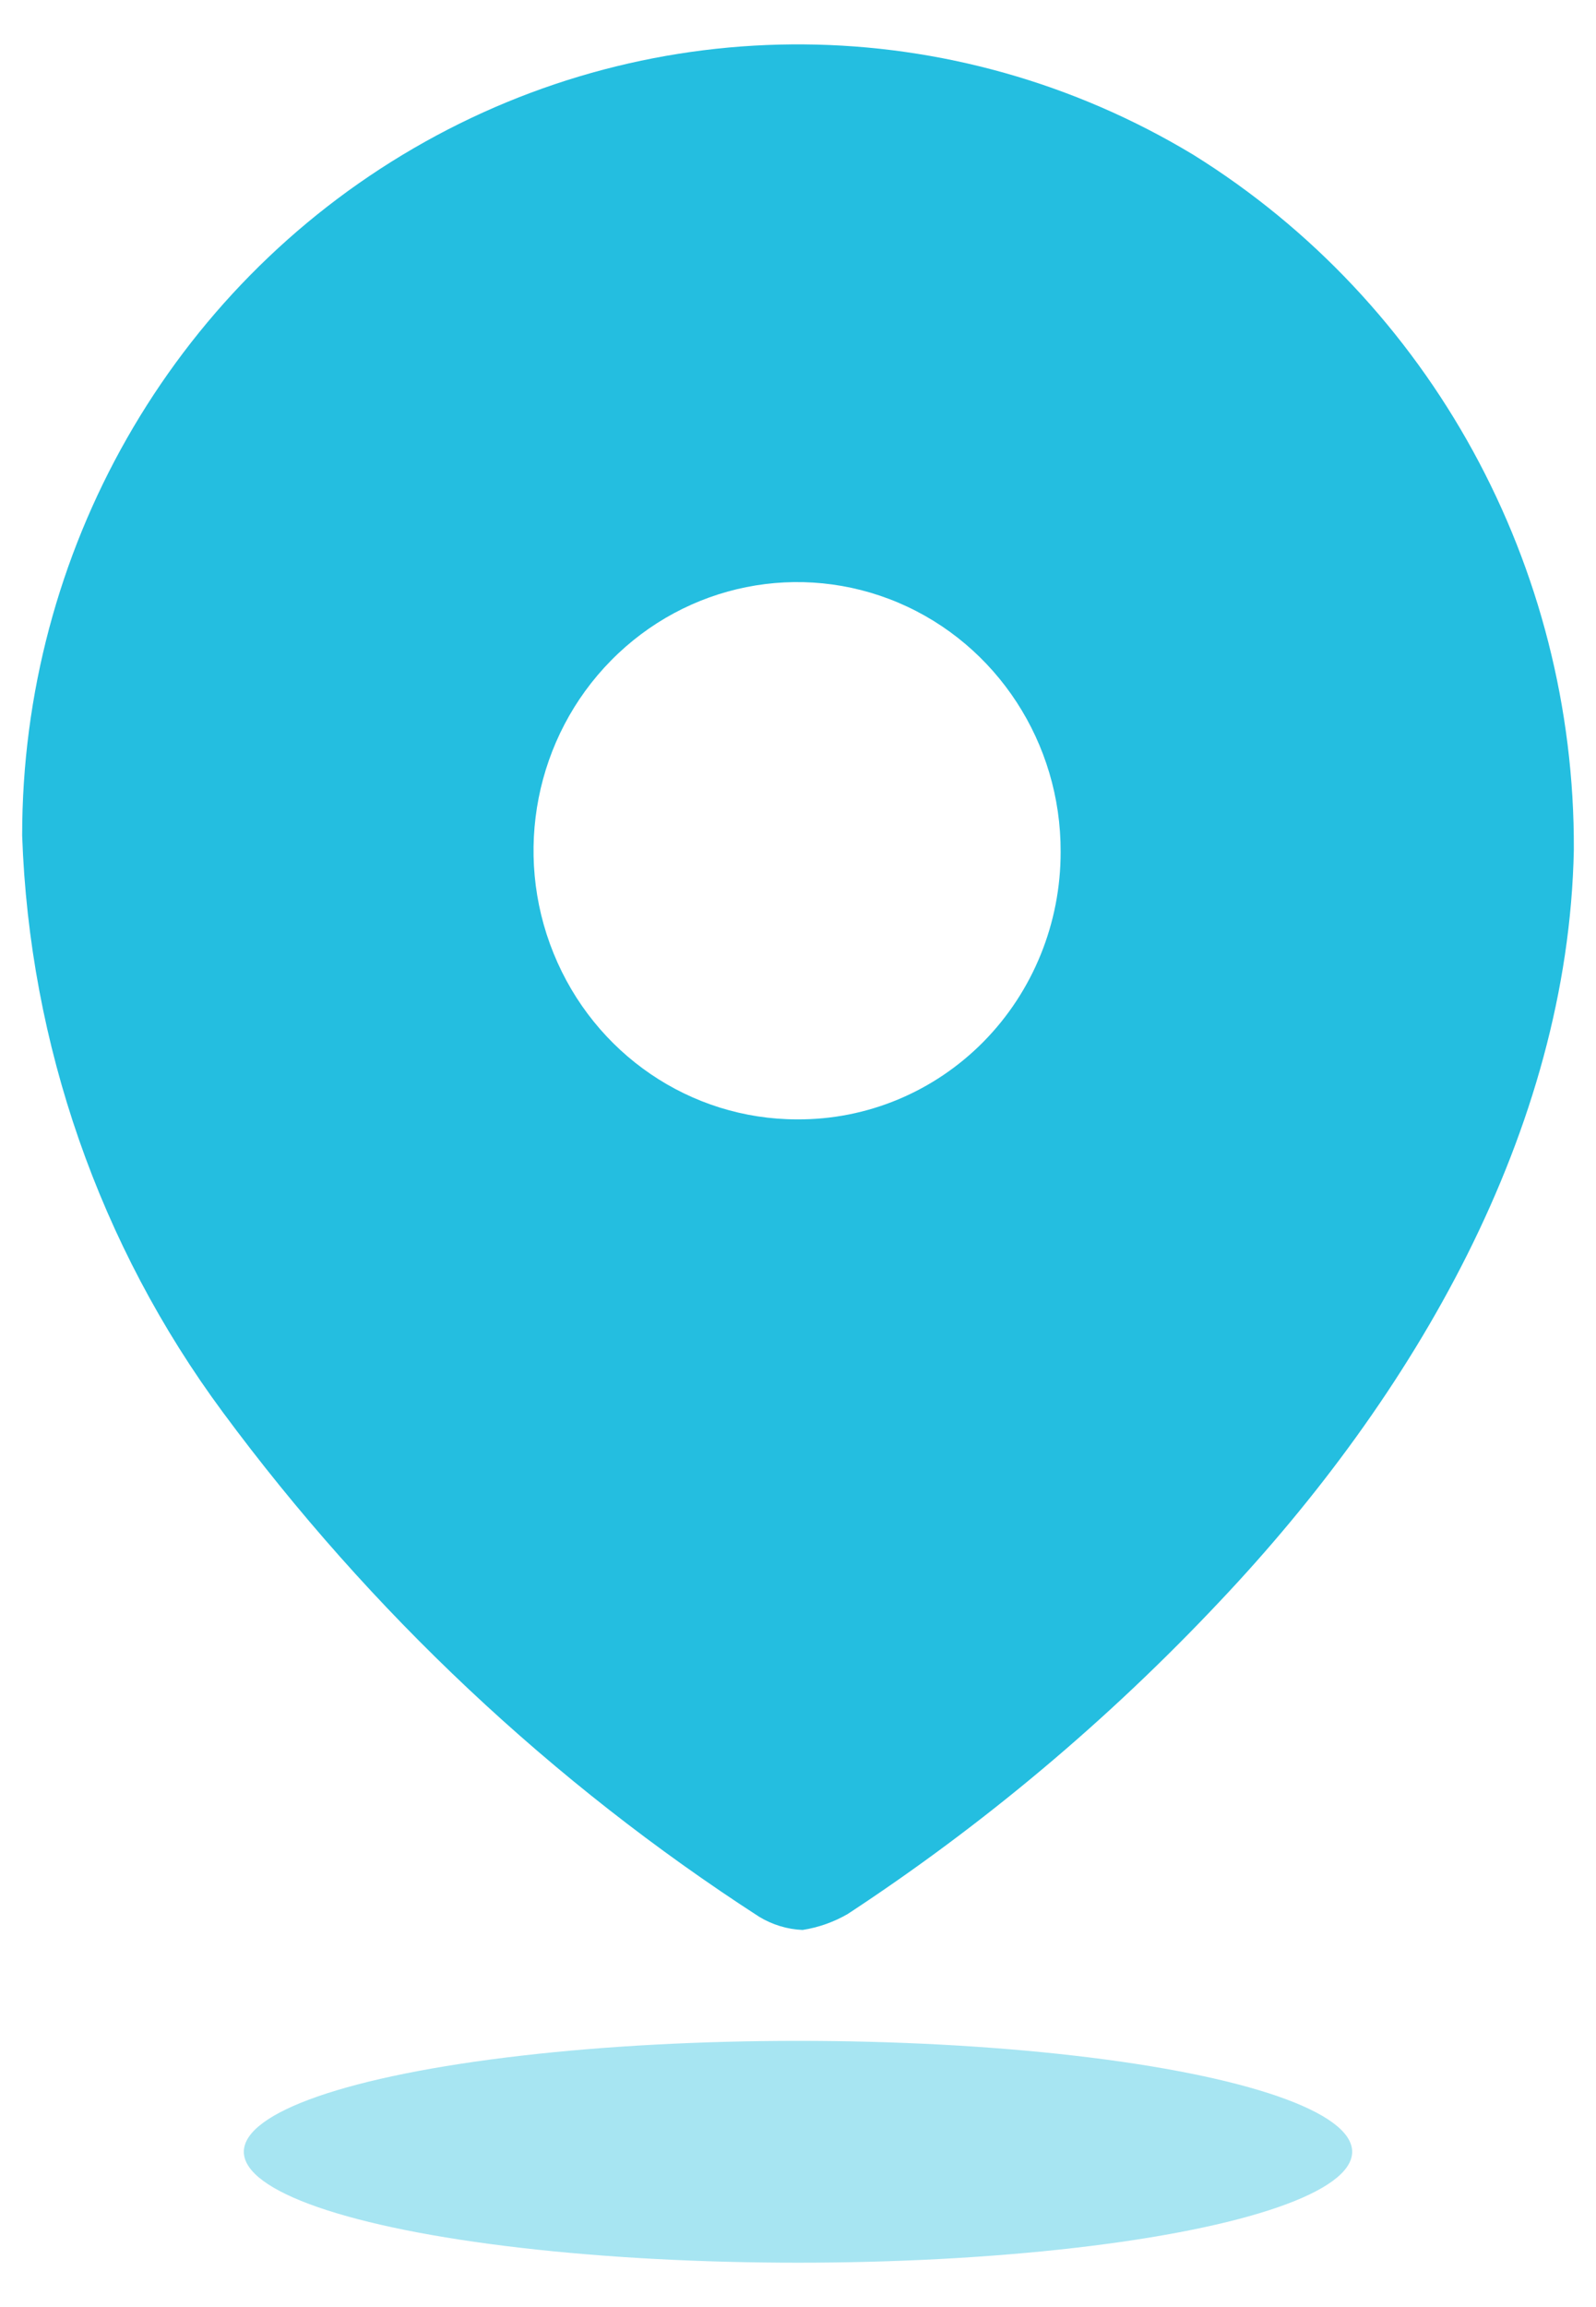 <svg width="18" height="26" viewBox="0 0 18 26" fill="none" xmlns="http://www.w3.org/2000/svg">
<path fill-rule="evenodd" clip-rule="evenodd" d="M4.665 1.671C7.396 0.084 10.752 0.112 13.458 1.744C16.137 3.409 17.765 6.38 17.75 9.577C17.687 12.752 15.942 15.738 13.759 18.045C12.5 19.383 11.091 20.566 9.561 21.57C9.404 21.661 9.231 21.722 9.052 21.75C8.88 21.743 8.712 21.692 8.563 21.602C6.228 20.093 4.179 18.168 2.515 15.918C1.123 14.039 0.332 11.77 0.25 9.418C0.248 6.215 1.933 3.258 4.665 1.671ZM6.243 10.743C6.702 11.876 7.786 12.615 8.99 12.615C9.778 12.62 10.535 12.305 11.094 11.738C11.652 11.171 11.964 10.401 11.962 9.598C11.966 8.373 11.244 7.265 10.134 6.793C9.024 6.322 7.744 6.578 6.892 7.443C6.039 8.308 5.783 9.611 6.243 10.743Z" fill="#24BEE0"/>
<ellipse opacity="0.4" cx="9" cy="24.25" rx="6.25" ry="1.25" fill="#24BEE0"/>
</svg>
